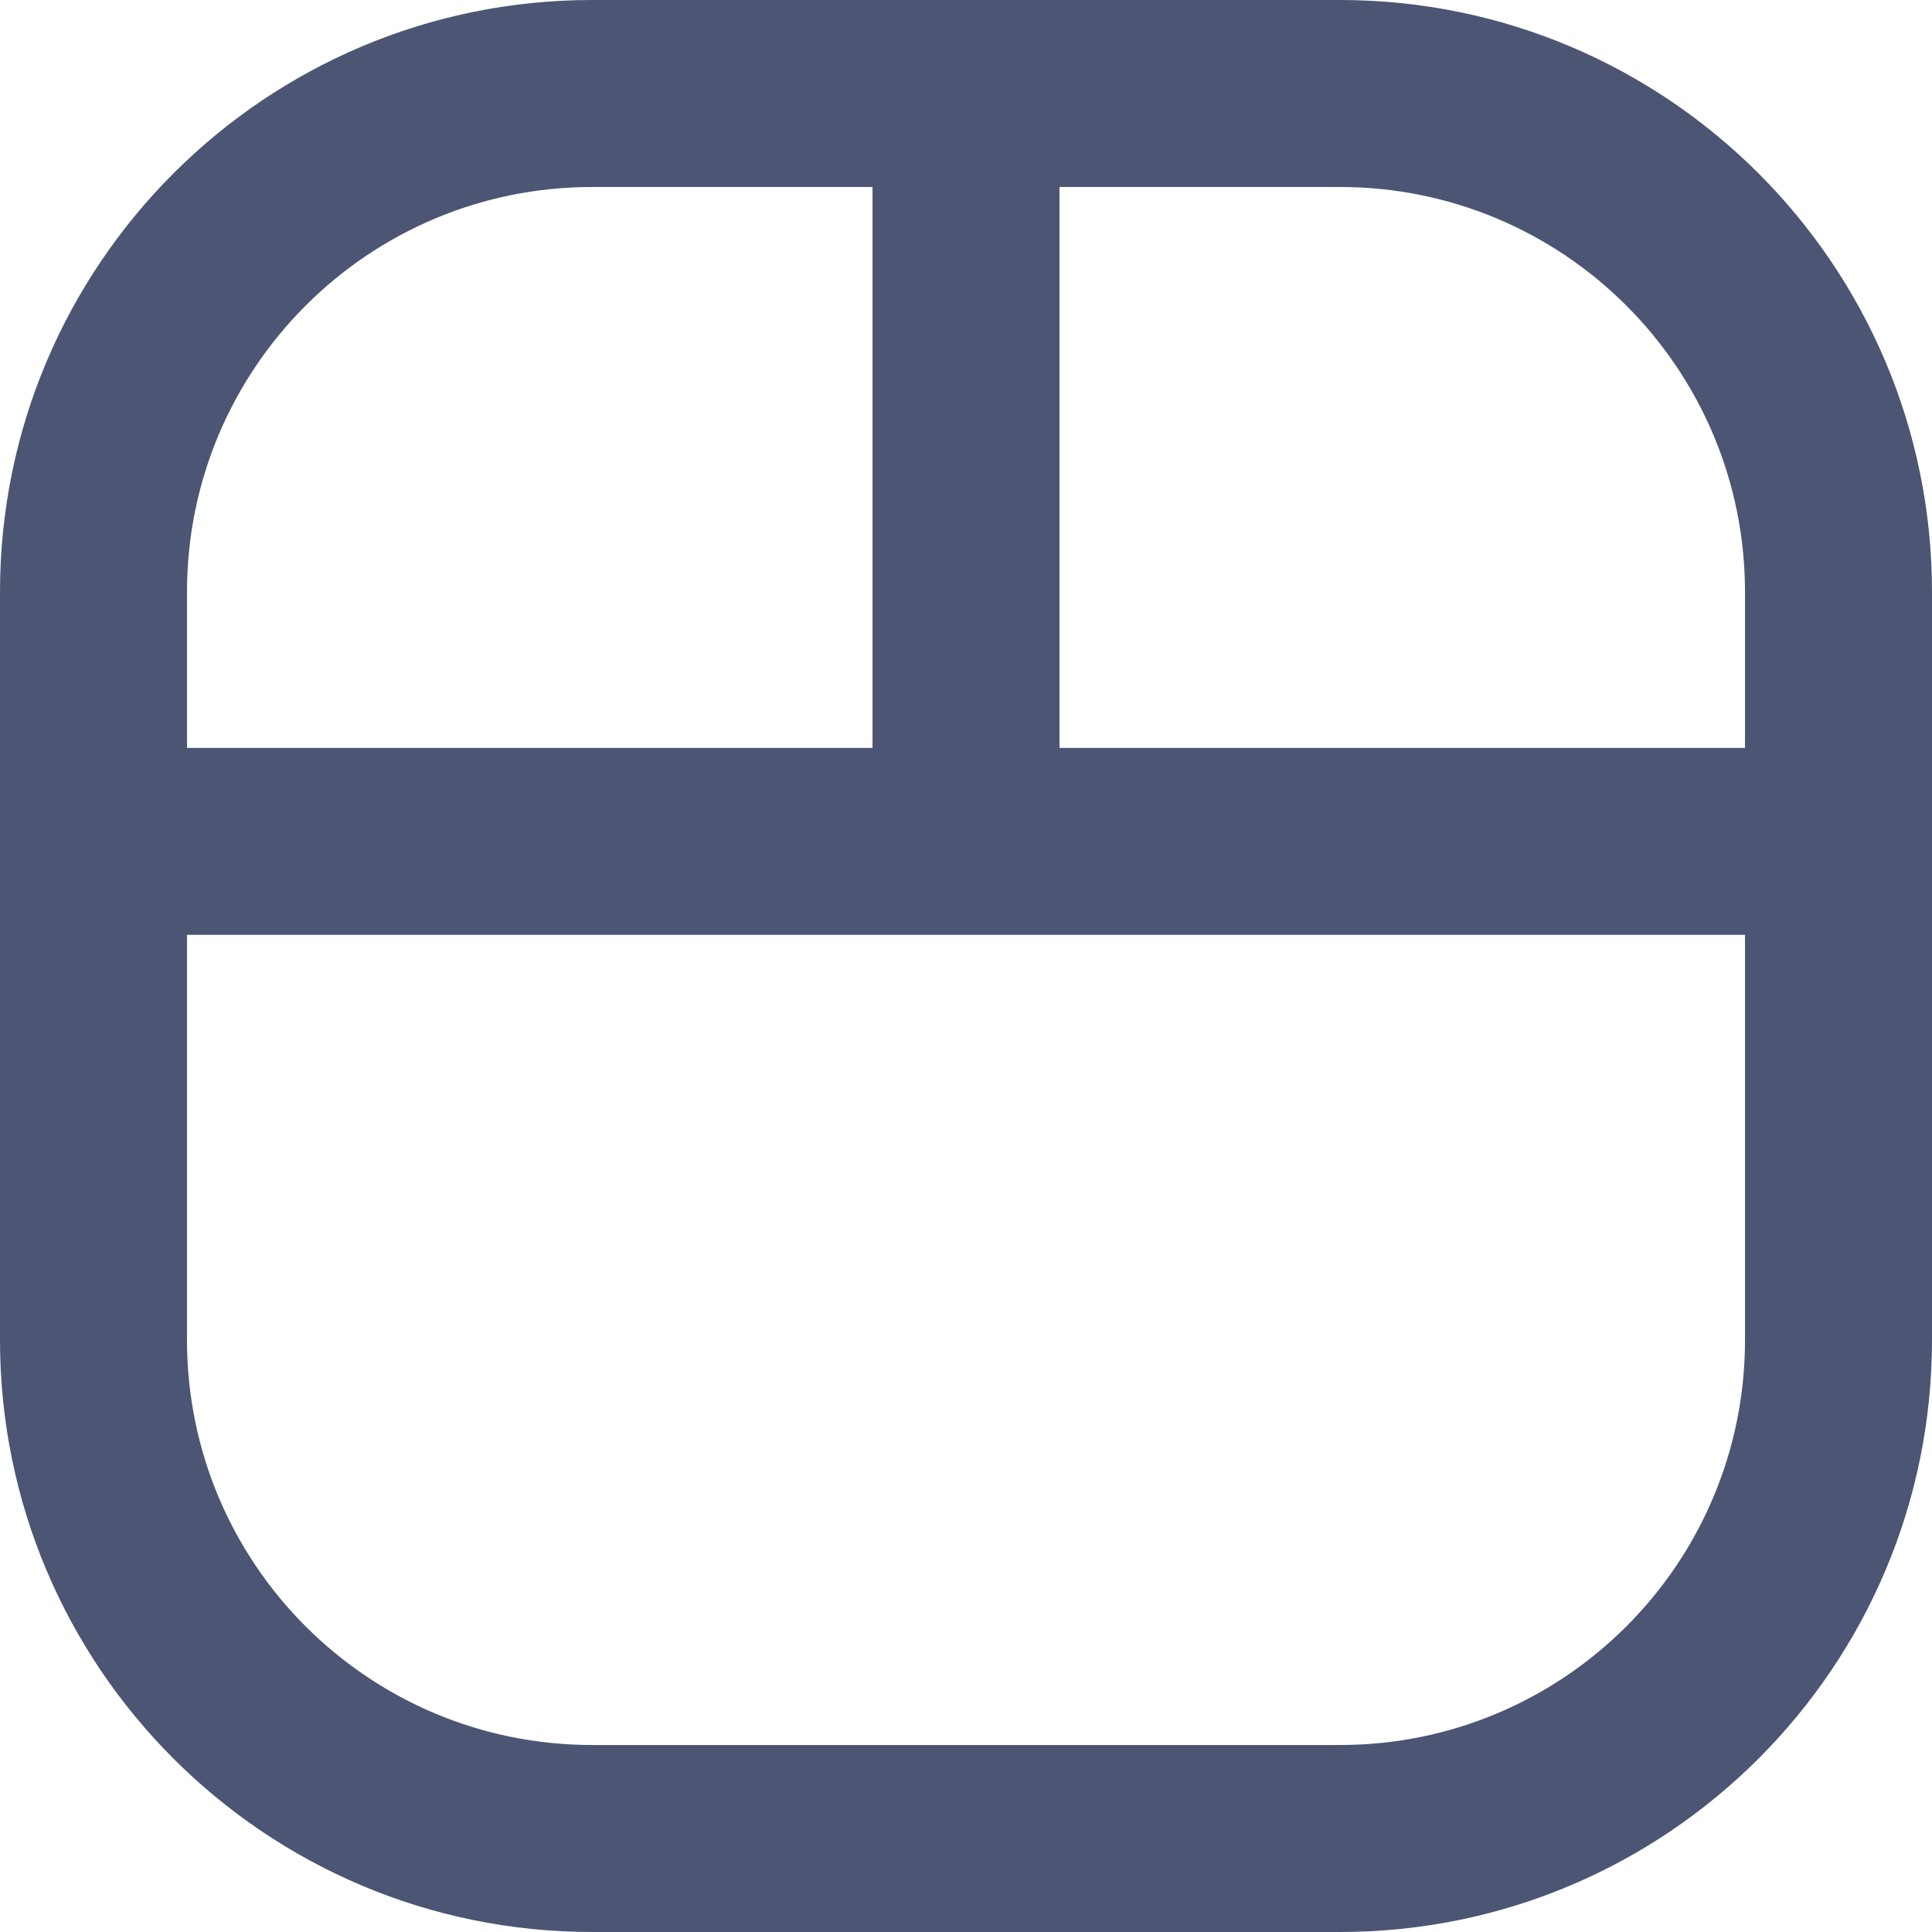 <svg width="28" height="28" viewBox="0 0 28 28" fill="none" xmlns="http://www.w3.org/2000/svg">
<path d="M14 13.548C14.748 13.548 15.355 12.942 15.355 12.194C15.355 11.445 14.748 10.839 14 10.839V13.548ZM1.355 10.839C0.607 10.839 0 11.445 0 12.194C0 12.942 0.607 13.548 1.355 13.548V10.839ZM14 10.839C13.252 10.839 12.645 11.445 12.645 12.194C12.645 12.942 13.252 13.548 14 13.548V10.839ZM26.645 13.548C27.393 13.548 28 12.942 28 12.194C28 11.445 27.393 10.839 26.645 10.839V13.548ZM12.645 12.194C12.645 12.942 13.252 13.548 14 13.548C14.748 13.548 15.355 12.942 15.355 12.194H12.645ZM15.355 1.355C15.355 0.607 14.748 0 14 0C13.252 0 12.645 0.607 12.645 1.355H15.355ZM2.71 12.194C2.71 11.445 2.103 10.839 1.355 10.839C0.607 10.839 0 11.445 0 12.194H2.71ZM28 12.194C28 11.445 27.393 10.839 26.645 10.839C25.897 10.839 25.29 11.445 25.29 12.194H28ZM0 12.194C0 12.942 0.607 13.548 1.355 13.548C2.103 13.548 2.71 12.942 2.71 12.194H0ZM14 2.71C14.748 2.71 15.355 2.103 15.355 1.355C15.355 0.607 14.748 0 14 0V2.71ZM25.29 12.194C25.29 12.942 25.897 13.548 26.645 13.548C27.393 13.548 28 12.942 28 12.194H25.29ZM14 0C13.252 0 12.645 0.607 12.645 1.355C12.645 2.103 13.252 2.71 14 2.71V0ZM14 10.839H1.355V13.548H14V10.839ZM14 13.548H26.645V10.839H14V13.548ZM15.355 12.194V1.355H12.645V12.194H15.355ZM0 12.194V19.419H2.71V12.194H0ZM0 19.419C0 24.158 3.842 28 8.581 28V25.29C5.338 25.29 2.71 22.662 2.71 19.419H0ZM8.581 28H19.419V25.29H8.581V28ZM19.419 28C24.158 28 28 24.158 28 19.419H25.29C25.29 22.662 22.662 25.29 19.419 25.29V28ZM28 19.419V12.194H25.29V19.419H28ZM2.71 12.194V8.581H0V12.194H2.71ZM2.71 8.581C2.71 5.338 5.338 2.71 8.581 2.71V0C3.842 0 0 3.842 0 8.581H2.71ZM8.581 2.71H14V0H8.581V2.71ZM28 12.194V8.581H25.29V12.194H28ZM28 8.581C28 3.842 24.158 0 19.419 0V2.71C22.662 2.71 25.29 5.338 25.29 8.581H28ZM19.419 0H14V2.71H19.419V0Z" fill="#4C5573"/>
</svg>
